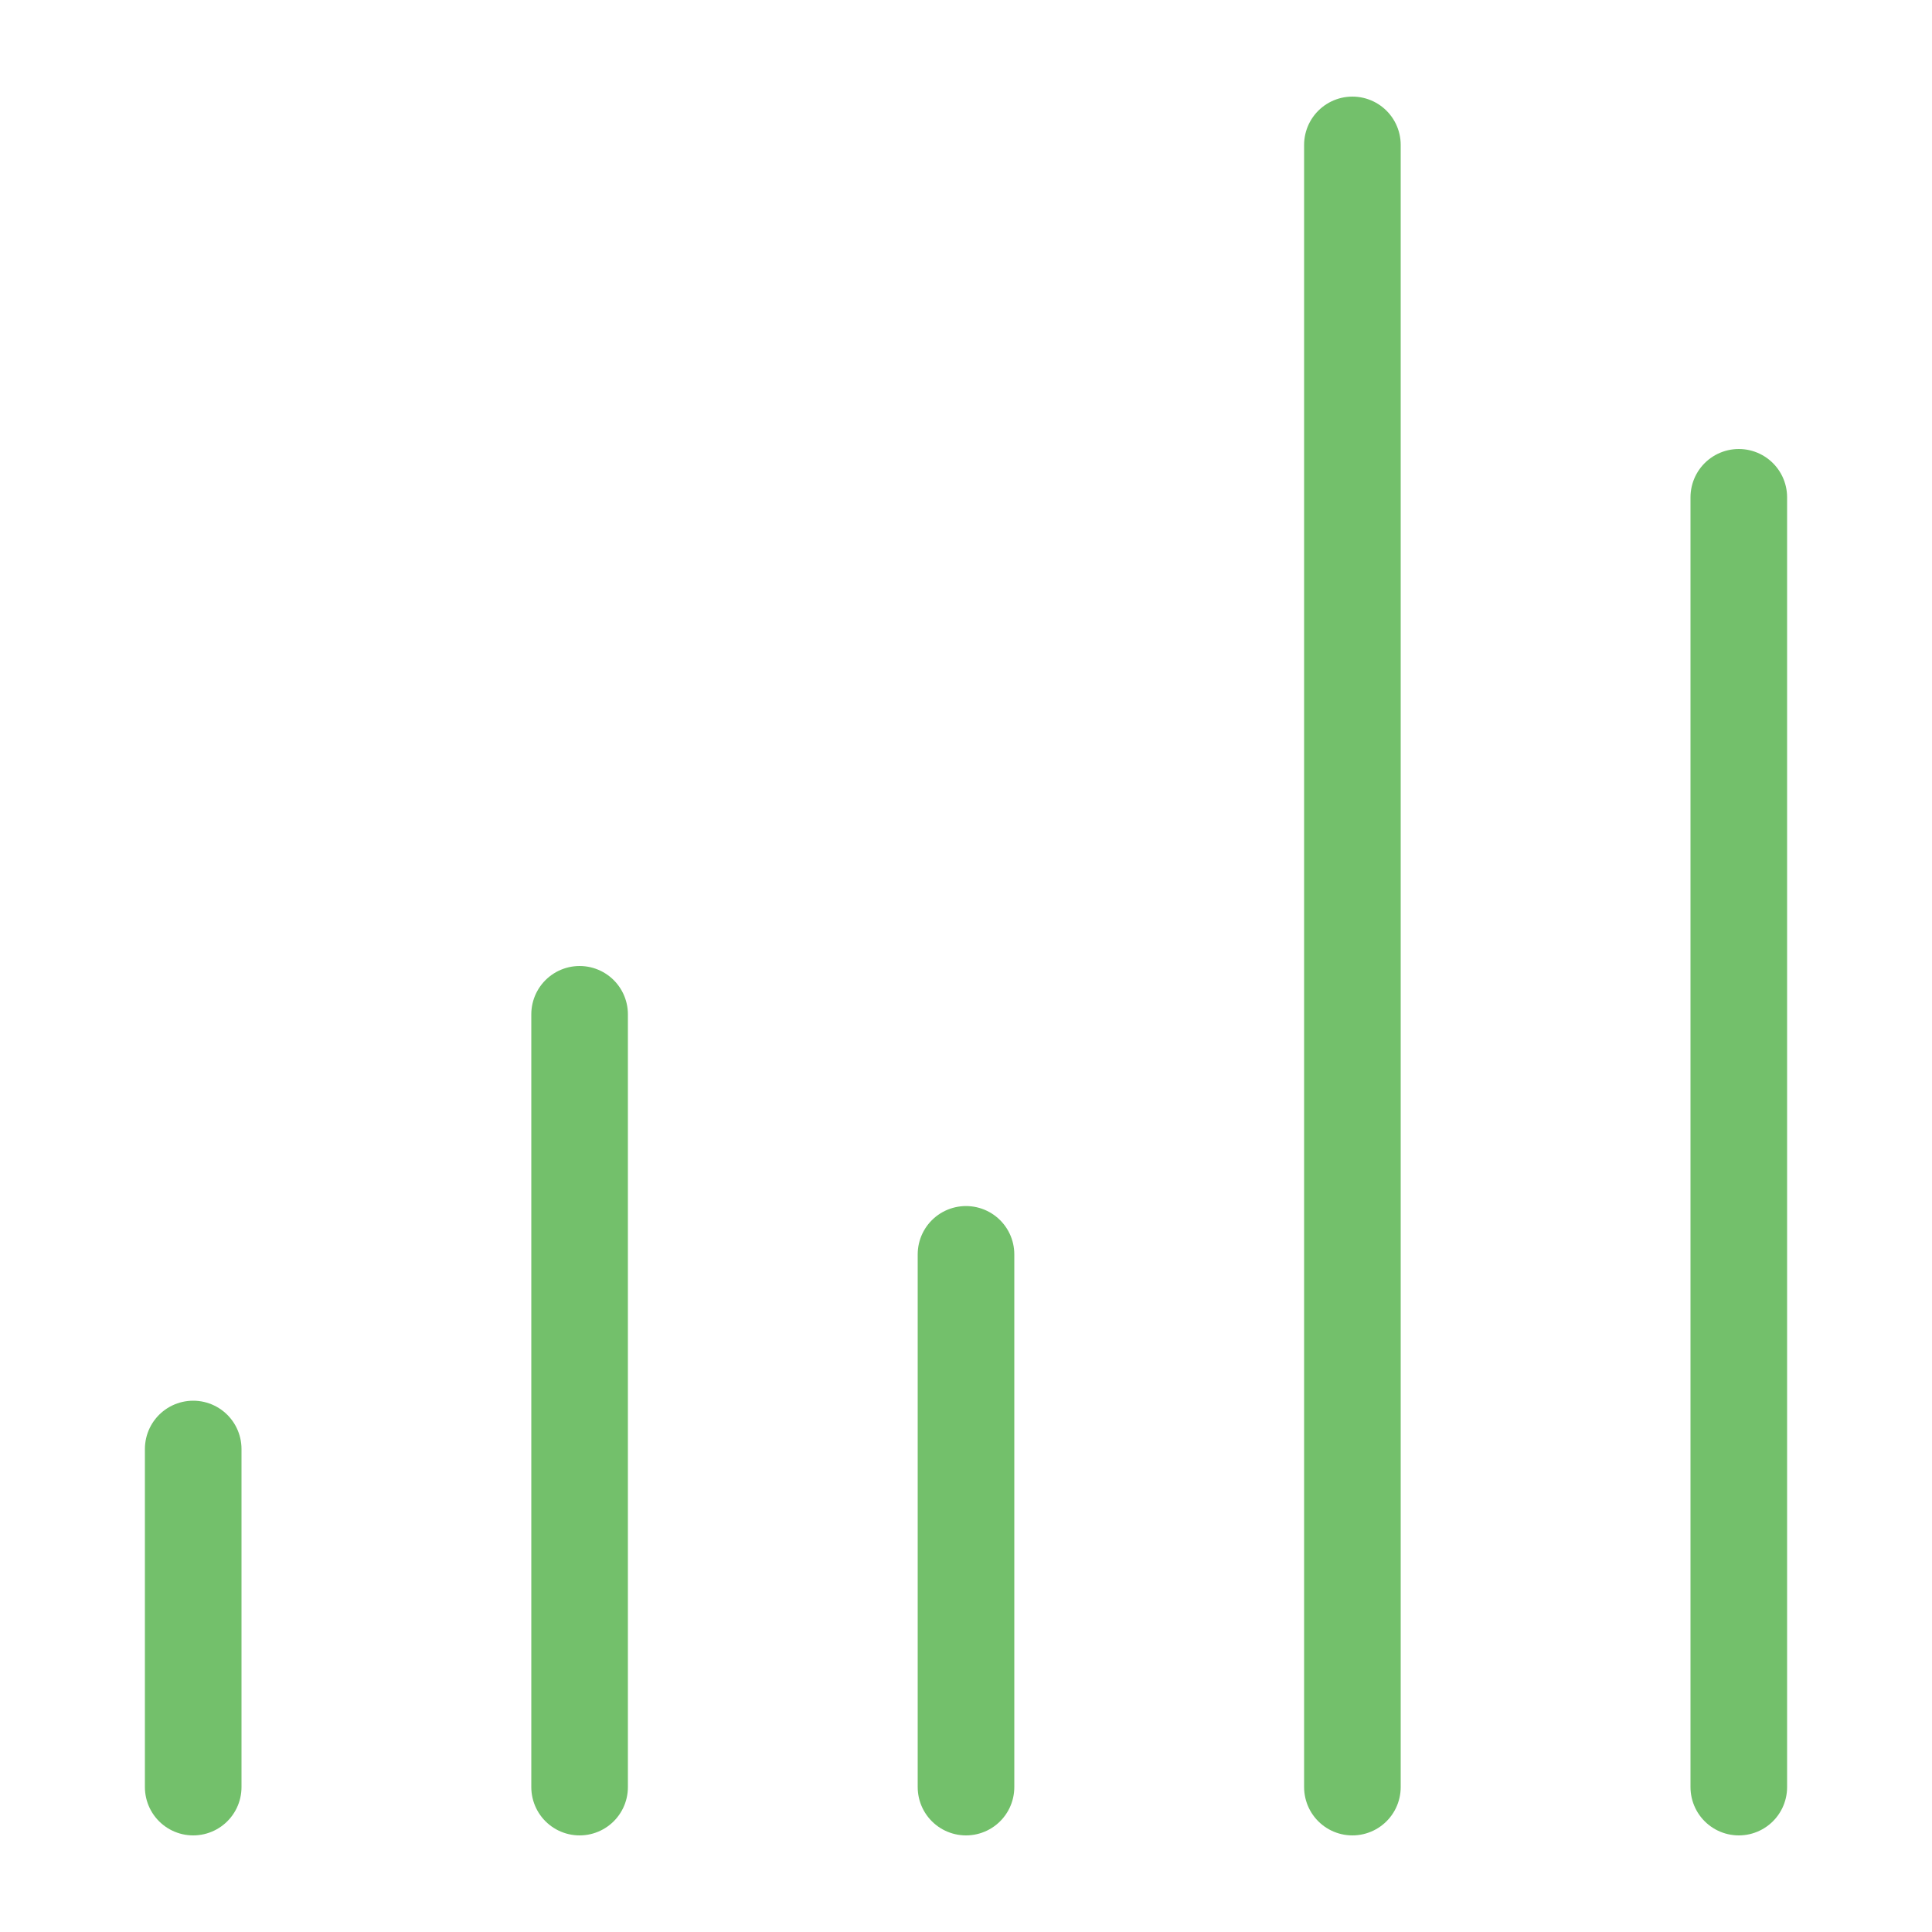 <svg id="ab4b743d-becf-4352-bd68-6d98c2c7e9bf" data-name="Layer 1" xmlns="http://www.w3.org/2000/svg" viewBox="0 0 40 40">
  <defs>
    <style>
      .a61ba0da-17b3-4959-baf4-e214db437612 {
        fill: none;
        stroke: #73c06b;
        stroke-linecap: round;
        stroke-linejoin: round;
        stroke-width: 2px;
      }
    </style>
  </defs>
  <title>icon-analytics</title>
  <line class="a61ba0da-17b3-4959-baf4-e214db437612" x1="28" y1="37" x2="28" y2="3"/>
  <line class="a61ba0da-17b3-4959-baf4-e214db437612" x1="36" y1="37" x2="36" y2="10.296"/>
  <line class="a61ba0da-17b3-4959-baf4-e214db437612" x1="20" y1="37" x2="20" y2="25.97"/>
  <line class="a61ba0da-17b3-4959-baf4-e214db437612" x1="12" y1="37" x2="12" y2="21"/>
  <line class="a61ba0da-17b3-4959-baf4-e214db437612" x1="4" y1="37" x2="4" y2="30"/>
</svg>
